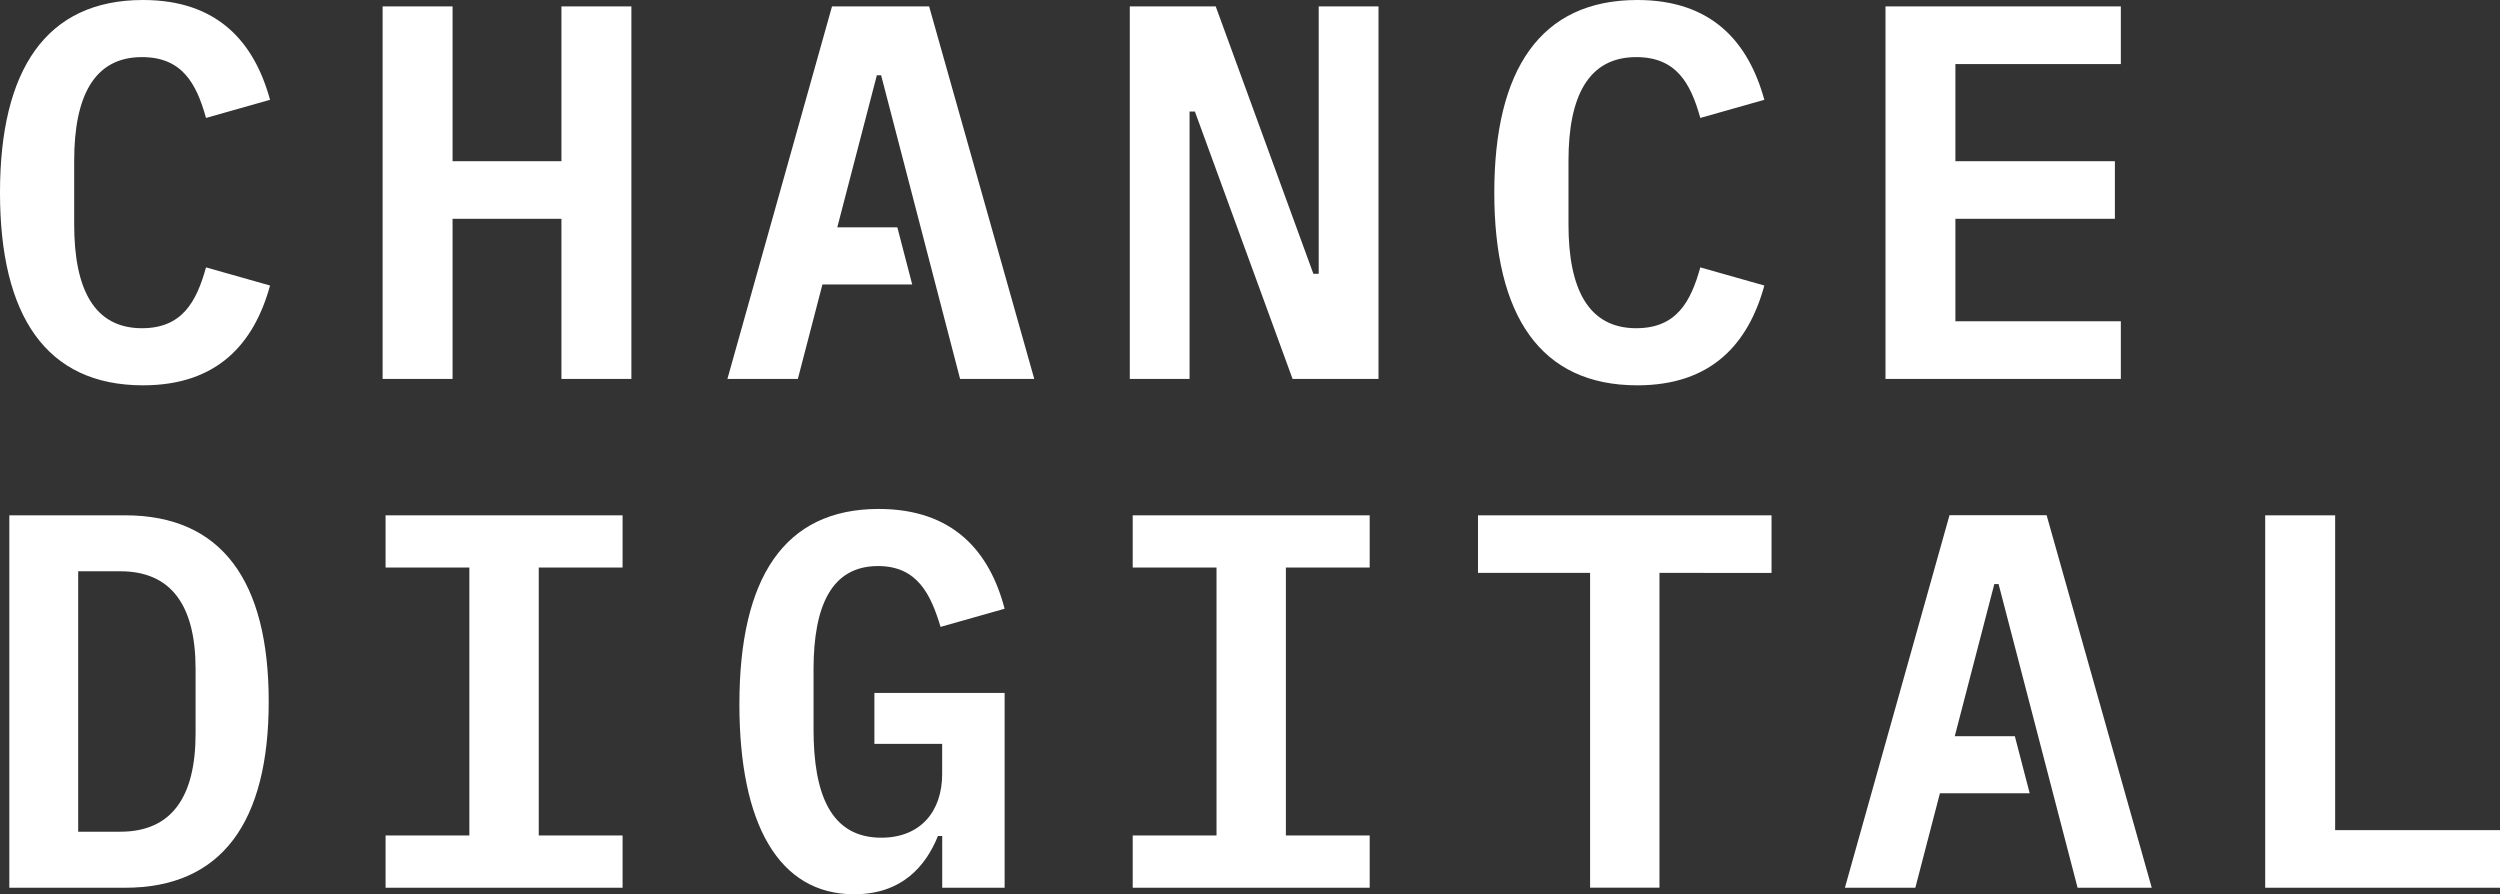 <svg id="svg2" xmlns="http://www.w3.org/2000/svg" viewBox="0 0 1072.16 383.47"><rect x="0" y="0" width="1072.16" height="383.47" fill="#333333" stroke="none"/><title>logo-stacked-white</title><path d="M0,82.63C0,30,19.68,0,61.34,0,93.15,0,109,17.85,115.81,42.8L88.35,50.58c-4.12-14.87-10.3-26.09-27.47-26.09-20.6,0-29.06,16.94-29.06,44.4V96.36c0,27.46,8.46,44.4,29.06,44.4,17.17,0,23.35-11.21,27.47-26.09l27.46,7.78c-6.86,25-22.66,42.8-54.47,42.8C19.68,165.25,0,135.27,0,82.63Z" style="fill:#fff"/><path d="M240.78,93.84H194.09v68.67h-30V2.75h30V69.12h46.69V2.75h30V162.51h-30Z" style="fill:#fff"/><path d="M512.45,47.84h-2.29V162.51H484.53V2.75h36.85l41.88,114.67h2.29V2.75h25.64V162.51H554.34Z" style="fill:#fff"/><path d="M640.85,82.63C640.85,30,660.53,0,702.19,0,734,0,749.8,17.85,756.66,42.8L729.2,50.58c-4.12-14.87-10.3-26.09-27.47-26.09-20.6,0-29.06,16.94-29.06,44.4V96.36c0,27.46,8.46,44.4,29.06,44.4,17.17,0,23.35-11.21,27.47-26.09l27.46,7.78c-6.86,25-22.66,42.8-54.47,42.8C660.53,165.25,640.85,135.27,640.85,82.63Z" style="fill:#fff"/><path d="M808.62,162.51V2.75H909.55V27.47H838.6V69.12H907V93.84H838.6v43.95h70.95v24.72Z" style="fill:#fff"/><polygon points="398.47 2.75 356.82 2.75 311.96 162.51 342.17 162.51 352.71 121.99 353.16 121.99 391.21 121.99 384.84 97.5 359.08 97.5 376.05 32.27 377.88 32.27 411.75 162.51 443.56 162.51 398.47 2.75" style="fill:#fff"/><path d="M4,221H53.67c41.43,0,61.57,28.16,61.57,79.88S95.1,380.72,53.67,380.72H4ZM51.61,356.69c22,0,32.27-14.88,32.27-42.11v-27.7c0-27-10.3-41.88-32.27-41.88H33.53V356.69Z" style="fill:#fff"/><path d="M165.36,380.72V358.29h35.93V243.4H165.36V221H267V243.4H231.05V358.29H267v22.43Z" style="fill:#fff"/><path d="M404.08,358.52h-1.83c-5.27,13.05-15.57,25-35.94,25-32.27,0-49.21-30-49.21-81.48,0-54.25,19.23-83.77,59.74-83.77,32,0,47.61,18.31,54,42.8l-27.47,7.78c-4.12-13.73-9.84-26.09-26.78-26.09-19.91,0-27.69,16.94-27.69,44.4v25.64c0,27.69,7.32,46.46,29.06,46.46,16.94,0,26.1-11.44,26.1-27.24v-13H375V297.18h55.85v83.54H404.08Z" style="fill:#fff"/><path d="M485.78,380.72V358.29h35.94V243.4H485.78V221H587.41V243.4H551.47V358.29h35.94v22.43Z" style="fill:#fff"/><path d="M711.68,245.68v135H681.93v-135H633.86V221H759.75v24.72Z" style="fill:#fff"/><path d="M971.46,380.72V221h30V356h70.72v24.71Z" style="fill:#fff"/><polygon points="877.72 220.96 836.07 220.96 791.21 380.72 821.42 380.72 831.96 340.21 832.4 340.21 870.46 340.21 864.09 315.72 838.33 315.72 855.29 250.49 857.12 250.49 891 380.72 922.81 380.72 877.72 220.96" style="fill:#fff"/></svg>